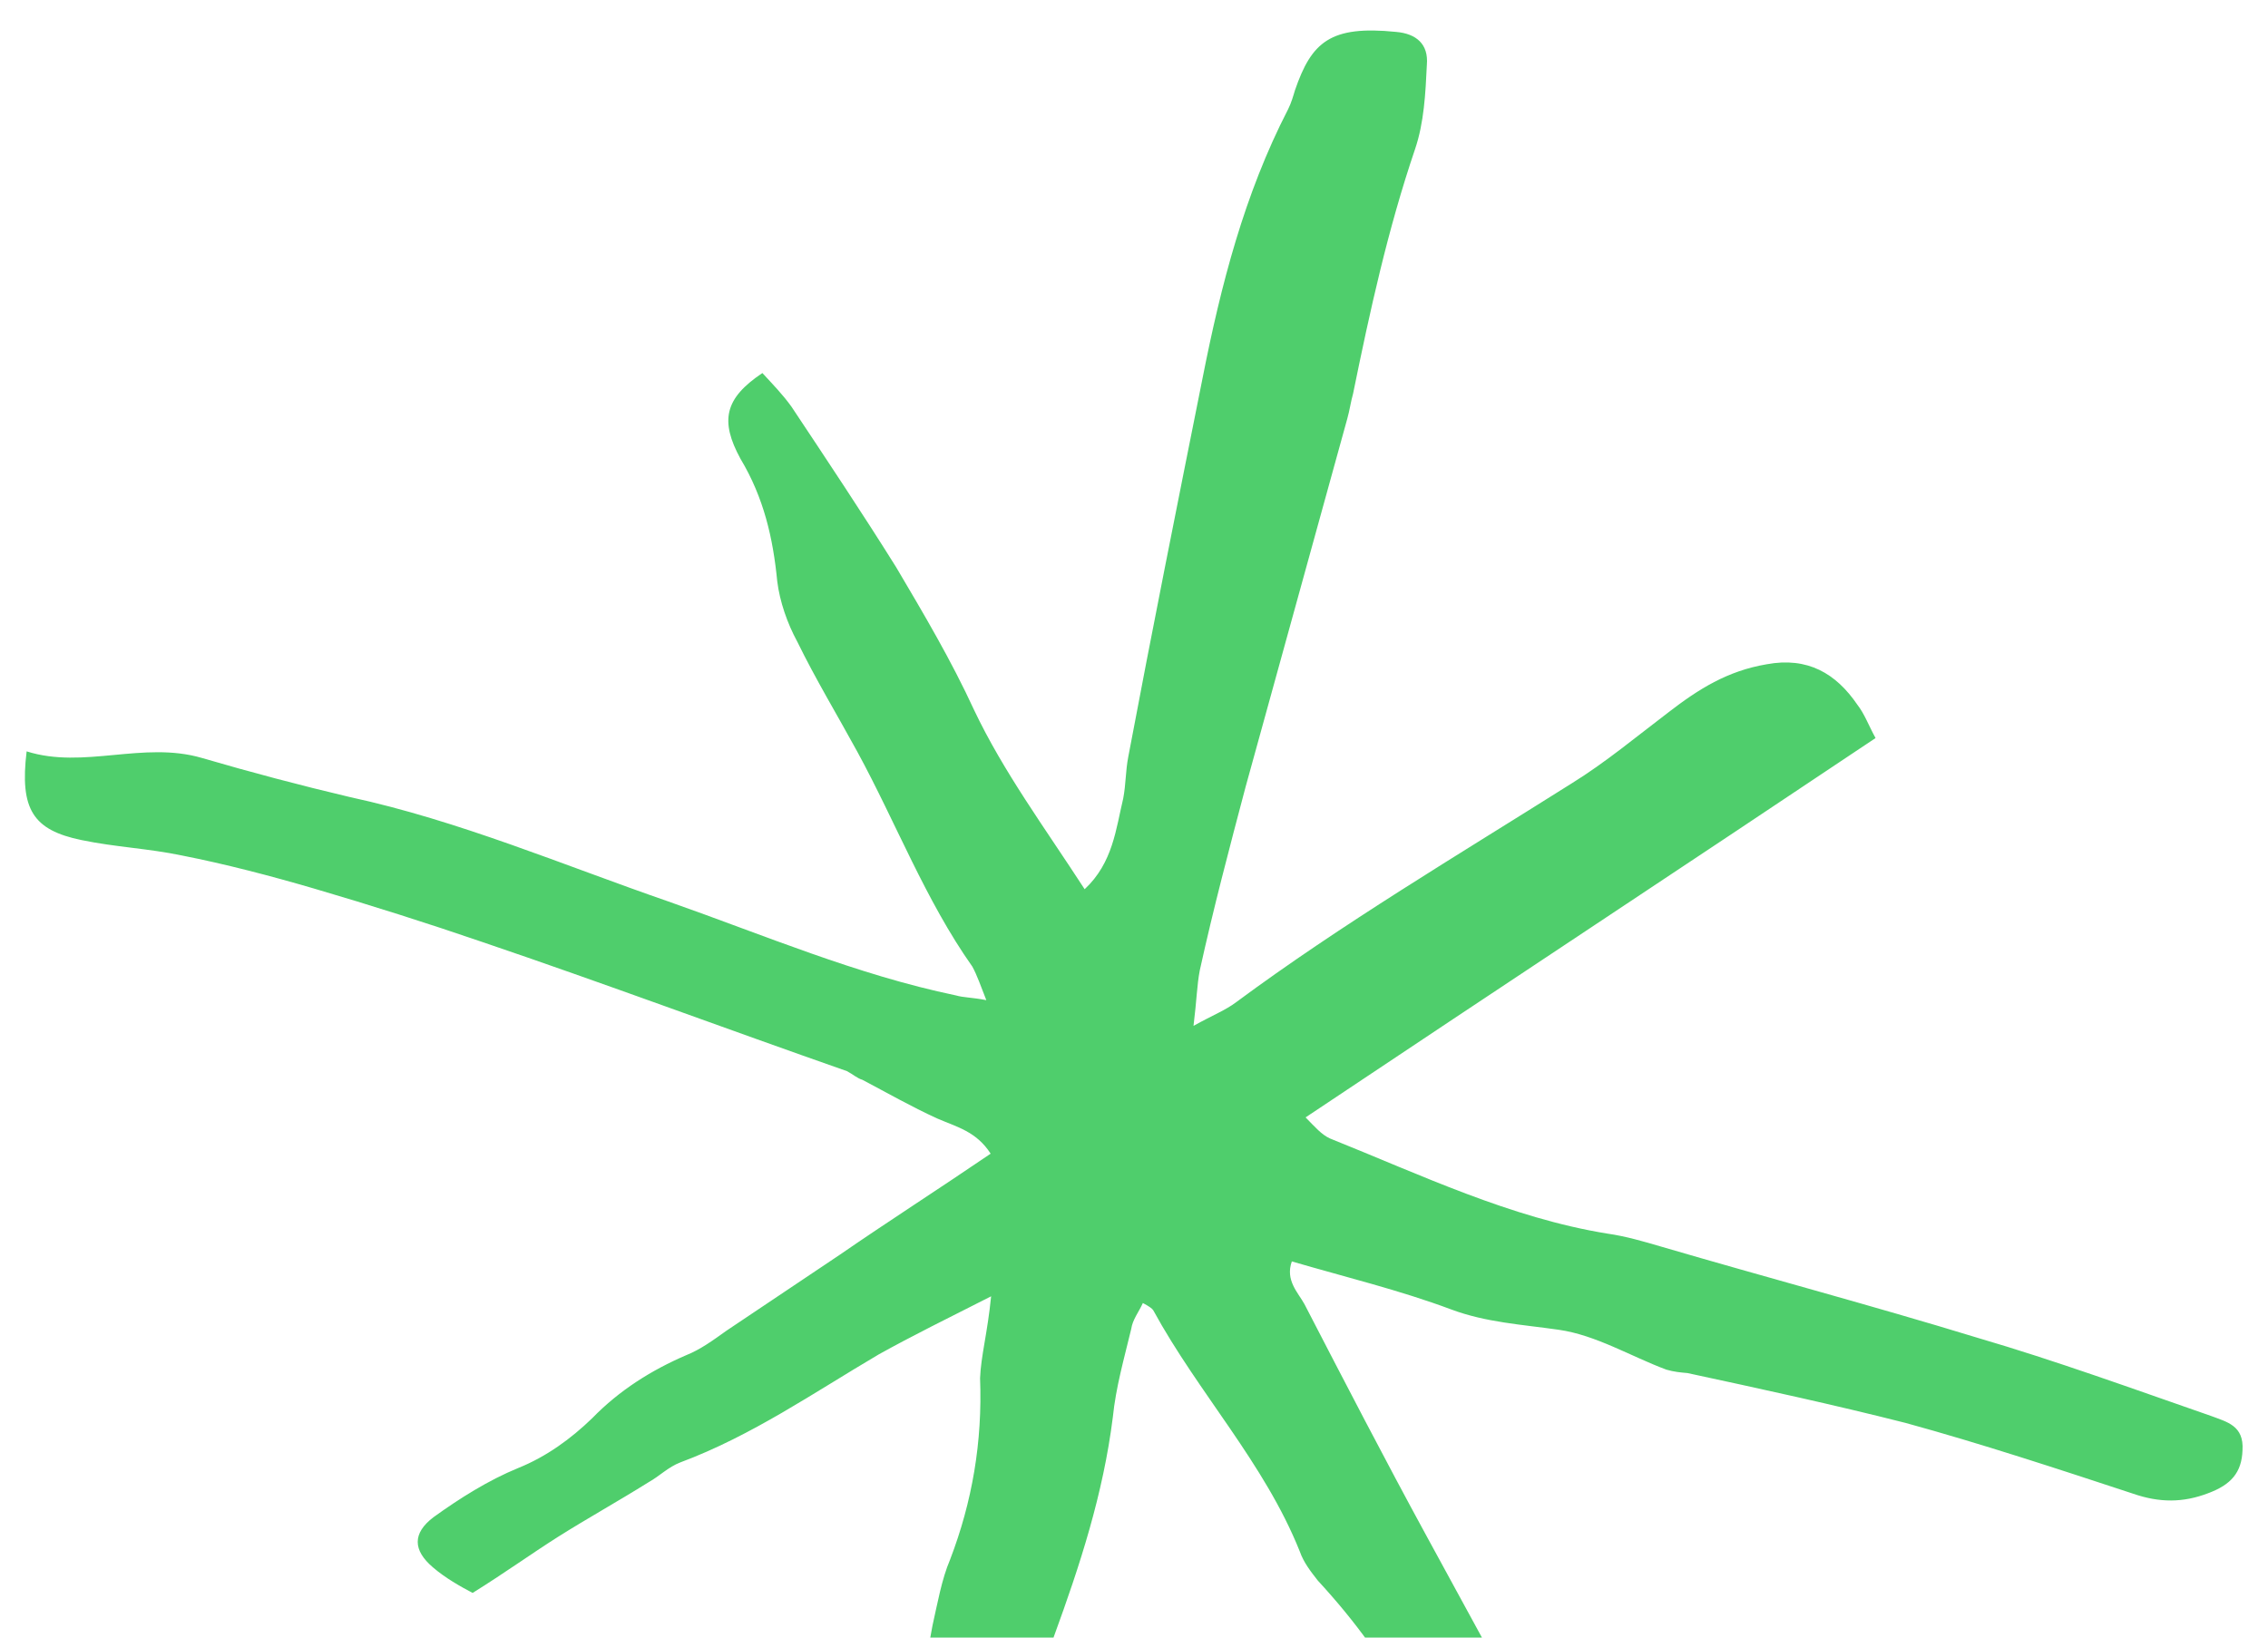 <svg width="54" height="39" viewBox="0 0 54 39" fill="none" xmlns="http://www.w3.org/2000/svg">
<path d="M23.598 30.872C22.557 31.399 21.712 31.817 20.927 32.253C19.38 33.164 17.898 34.194 16.2 34.827C15.904 34.941 15.711 35.15 15.437 35.303C14.713 35.756 13.968 36.17 13.284 36.602C12.639 37.011 12.016 37.461 11.253 37.936C10.967 37.786 10.598 37.578 10.308 37.327C9.831 36.921 9.815 36.517 10.321 36.133C10.945 35.683 11.629 35.252 12.339 34.961C13.01 34.691 13.594 34.264 14.096 33.779C14.751 33.105 15.513 32.63 16.341 32.273C16.677 32.139 16.969 31.925 17.3 31.689C18.198 31.087 19.096 30.485 19.994 29.883C21.145 29.089 22.357 28.313 23.587 27.475C23.245 26.943 22.78 26.84 22.312 26.636C21.7 26.357 21.105 26.017 20.533 25.716C20.411 25.681 20.307 25.584 20.164 25.509C17.259 24.492 14.372 23.414 11.489 22.436C10.169 21.983 8.81 21.552 7.473 21.16C6.439 20.858 5.366 20.577 4.337 20.375C3.529 20.205 2.746 20.175 1.938 20.006C0.787 19.768 0.467 19.276 0.634 17.894C1.993 18.325 3.409 17.642 4.807 18.051C5.962 18.389 7.157 18.706 8.329 18.982C10.936 19.546 13.401 20.6 15.919 21.471C18.194 22.27 20.395 23.214 22.759 23.706C22.941 23.759 23.141 23.752 23.484 23.819C23.351 23.48 23.261 23.221 23.153 23.023C22.029 21.43 21.336 19.597 20.408 17.895C19.933 17.024 19.419 16.175 18.983 15.282C18.746 14.847 18.566 14.328 18.506 13.845C18.406 12.818 18.188 11.856 17.631 10.927C17.135 10.017 17.254 9.486 18.152 8.884C18.404 9.158 18.633 9.391 18.845 9.686C19.696 10.966 20.548 12.247 21.338 13.51C22.003 14.636 22.647 15.723 23.195 16.914C23.893 18.383 24.866 19.699 25.825 21.177C26.502 20.544 26.57 19.732 26.743 19.017C26.809 18.671 26.797 18.368 26.864 18.022C27.428 15.027 28.032 12.01 28.635 8.993C29.07 6.791 29.626 4.625 30.669 2.602C30.743 2.457 30.796 2.273 30.832 2.151C31.227 1.002 31.672 0.6 33.242 0.76C33.724 0.802 34.014 1.053 33.973 1.54C33.94 2.229 33.907 2.918 33.691 3.554C33.044 5.46 32.619 7.398 32.216 9.376C32.163 9.56 32.132 9.784 32.079 9.968C31.271 12.892 30.464 15.816 29.657 18.74C29.273 20.191 28.889 21.642 28.566 23.111C28.499 23.457 28.493 23.822 28.417 24.431C28.887 24.17 29.184 24.057 29.436 23.865C31.947 22.006 34.688 20.38 37.425 18.654C38.228 18.157 38.965 17.541 39.724 16.965C40.443 16.41 41.128 15.978 42.063 15.82C43.038 15.639 43.714 16.037 44.224 16.785C44.393 17.001 44.483 17.26 44.656 17.577C40.127 20.609 35.654 23.557 31.085 26.611C31.315 26.844 31.462 27.02 31.666 27.113C33.823 27.978 35.967 29.005 38.266 29.378C38.709 29.441 39.134 29.566 39.56 29.691C42.053 30.421 44.563 31.089 47.077 31.858C48.962 32.41 50.812 33.085 52.64 33.72C53.026 33.866 53.43 33.951 53.393 34.539C53.374 35.066 53.124 35.359 52.571 35.563C51.979 35.789 51.418 35.791 50.789 35.573C48.982 34.978 47.176 34.383 45.373 33.888C43.654 33.451 41.916 33.075 40.178 32.7C40.017 32.686 39.857 32.672 39.674 32.618C38.84 32.308 37.999 31.795 37.113 31.669C36.226 31.542 35.383 31.495 34.55 31.184C33.33 30.727 32.035 30.415 30.758 30.041C30.596 30.492 30.908 30.783 31.059 31.06C32.012 32.903 32.966 34.746 33.958 36.567L36.591 41.396C36.785 41.752 36.941 42.13 37.096 42.509C37.251 42.887 37.266 43.291 36.874 43.508C36.504 43.766 36.069 43.904 35.635 43.578C35.306 43.348 35.033 43.036 34.799 42.701C34.375 42.112 33.93 41.482 33.602 40.788C33.016 39.618 32.255 38.596 31.376 37.641C31.207 37.425 31.038 37.209 30.948 36.95C30.104 34.84 28.537 33.183 27.458 31.204C27.436 31.165 27.354 31.107 27.211 31.032C27.119 31.238 26.966 31.426 26.934 31.649C26.762 32.364 26.568 33.039 26.496 33.75C26.267 35.579 25.712 37.28 25.097 38.962C24.248 41.342 23.46 43.739 22.59 46.079C21.918 47.845 21.085 49.597 20.33 51.306C20.054 51.923 19.799 52.581 19.562 53.177C19.434 53.506 19.228 53.878 18.82 53.692C18.617 53.599 18.479 53.159 18.511 52.936C18.753 50.944 18.996 48.953 19.764 47.082C20.48 45.395 21.052 43.633 21.585 41.893C21.885 40.85 22.002 39.753 22.202 38.714C22.322 38.183 22.42 37.613 22.622 37.14C23.149 35.764 23.393 34.339 23.335 32.824C23.354 32.298 23.512 31.745 23.598 30.872L23.598 30.872Z" fill="#4FCE6C"/>
</svg>
